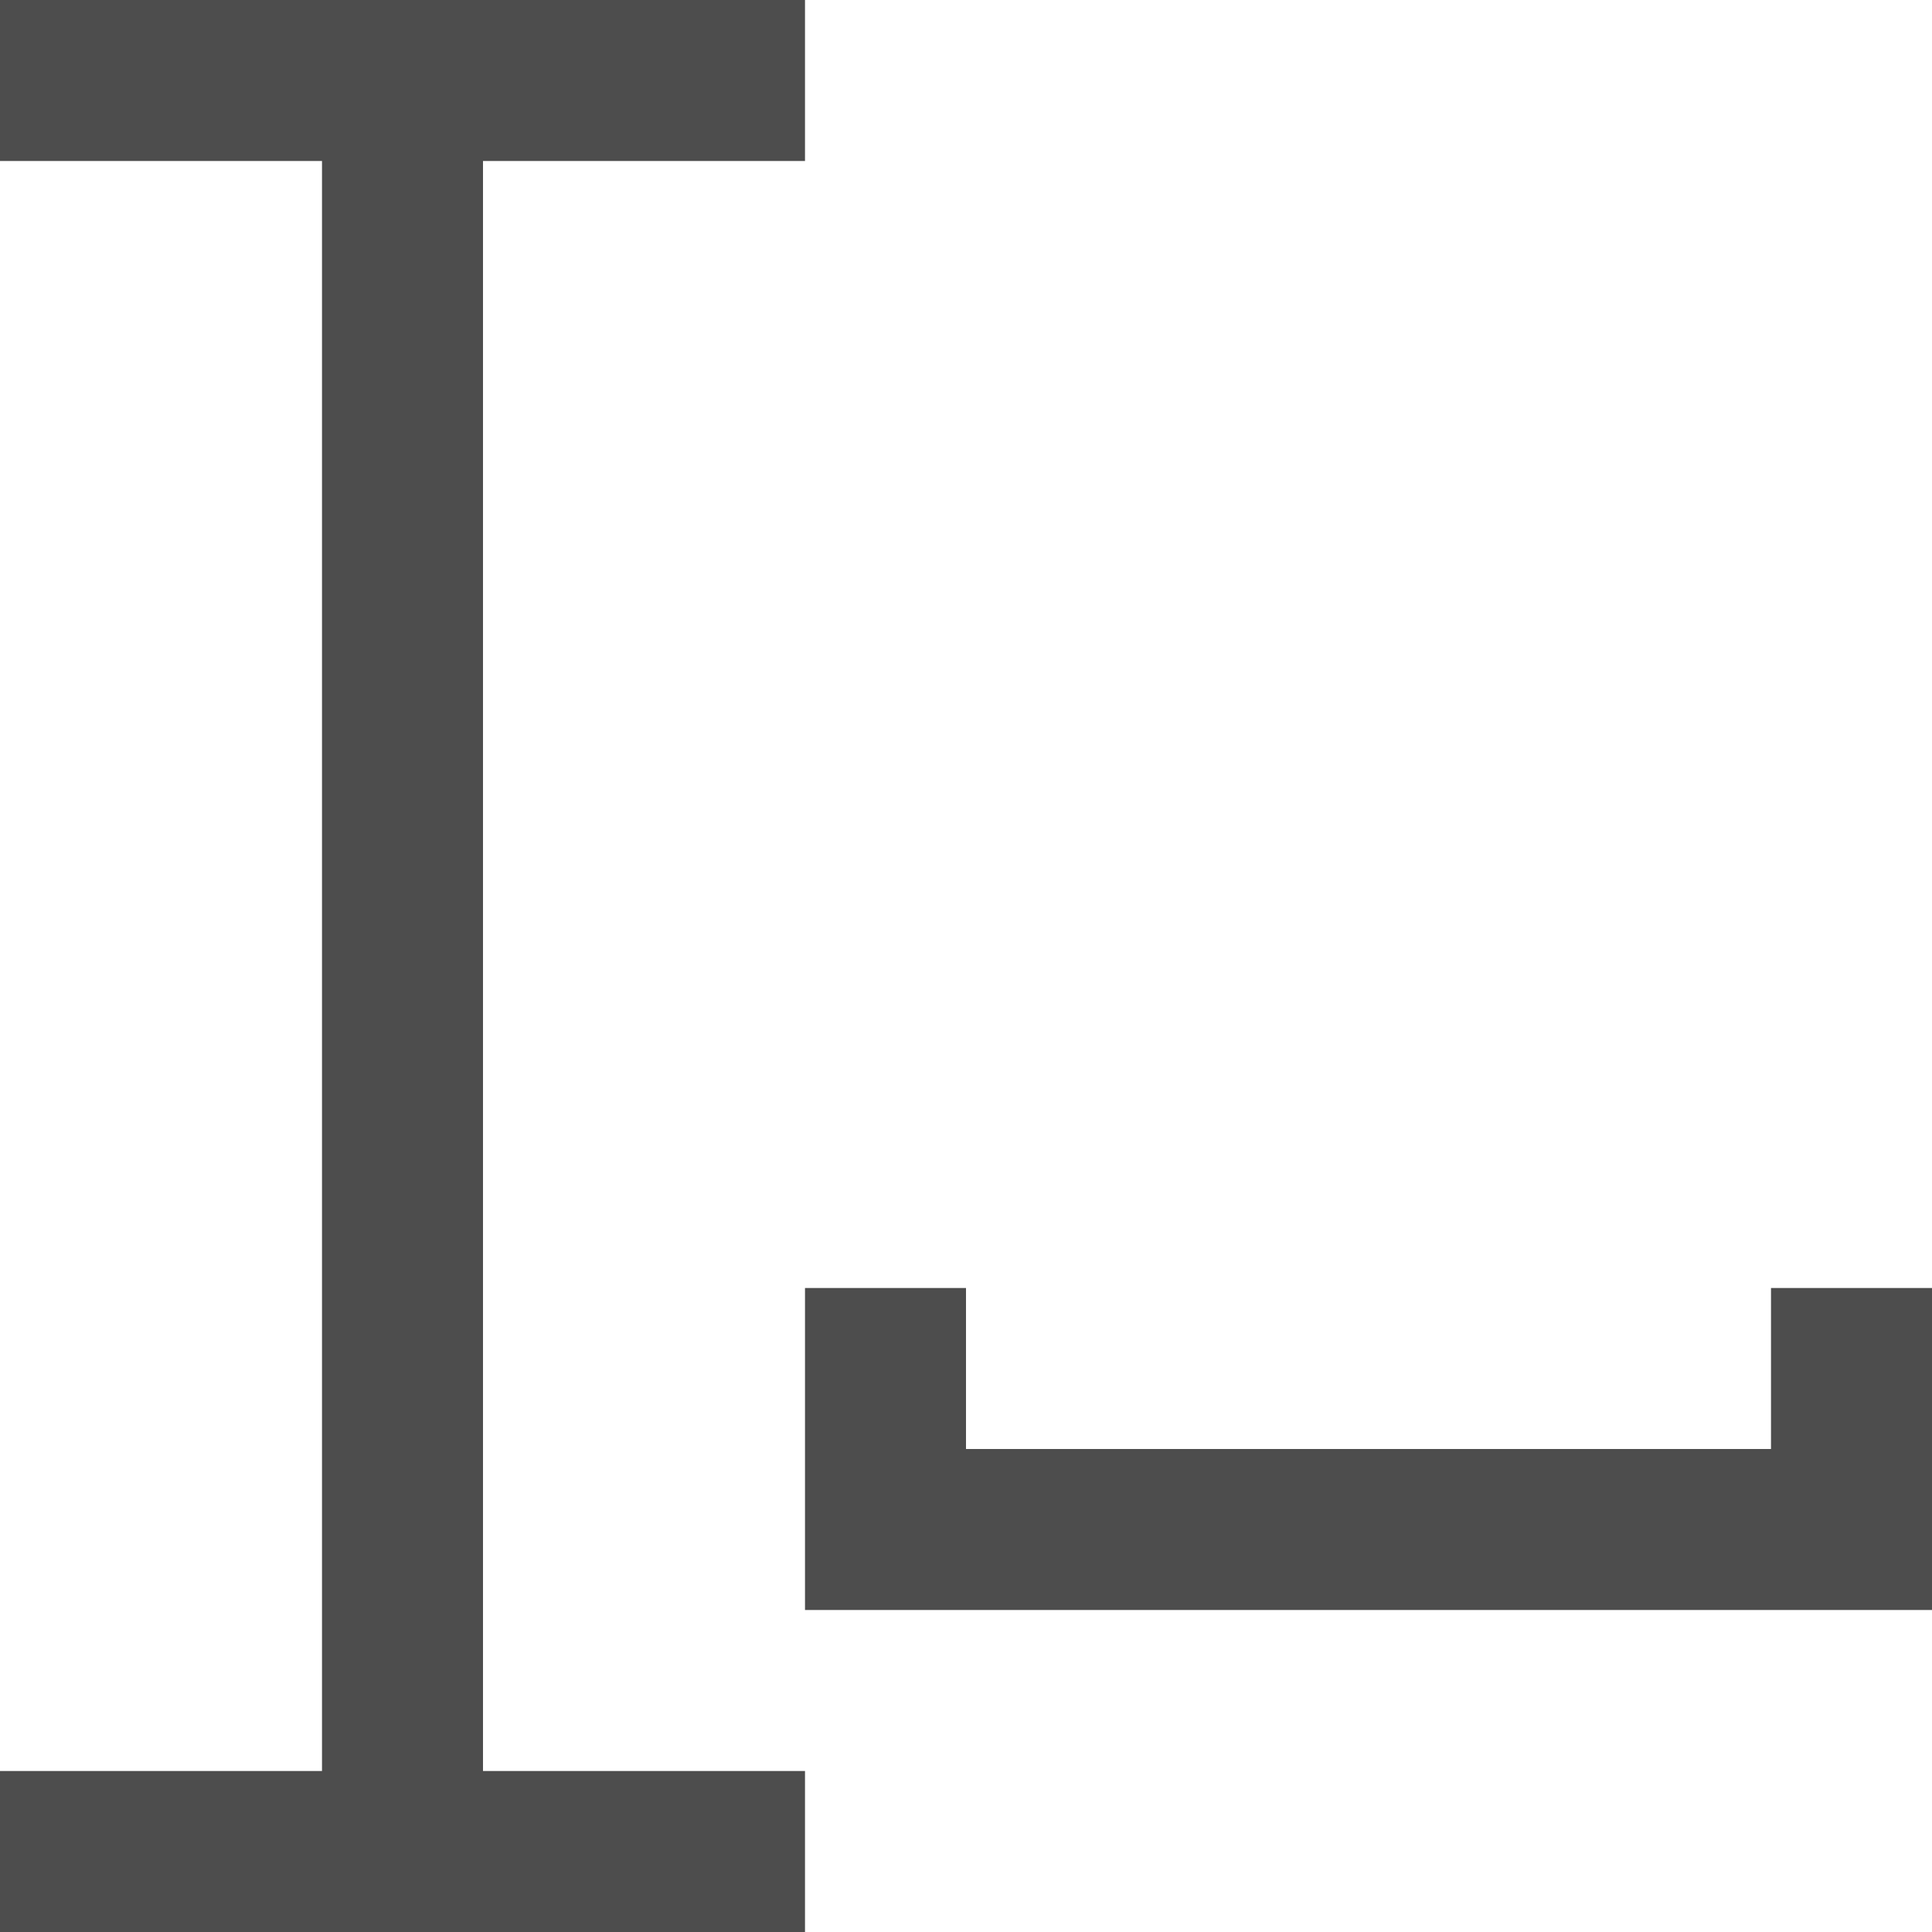 <?xml version="1.0" encoding="UTF-8"?>
<svg xmlns="http://www.w3.org/2000/svg" xmlns:xlink="http://www.w3.org/1999/xlink" width="12pt" height="12pt" viewBox="0 0 12 12" version="1.1">
<g id="surface1">
<path style=" stroke:none;fill-rule:nonzero;fill:rgb(30.196%,30.196%,30.196%);fill-opacity:1;" d="M 0 0 L 0 1 L 2 1 L 2 11 L 0 11 L 0 12 L 5 12 L 5 11 L 3 11 L 3 1 L 5 1 L 5 0 Z M 5 8 L 5 10 L 12 10 L 12 8 L 11 8 L 11 9 L 6 9 L 6 8 Z M 5 8 "/>
</g>
</svg>
